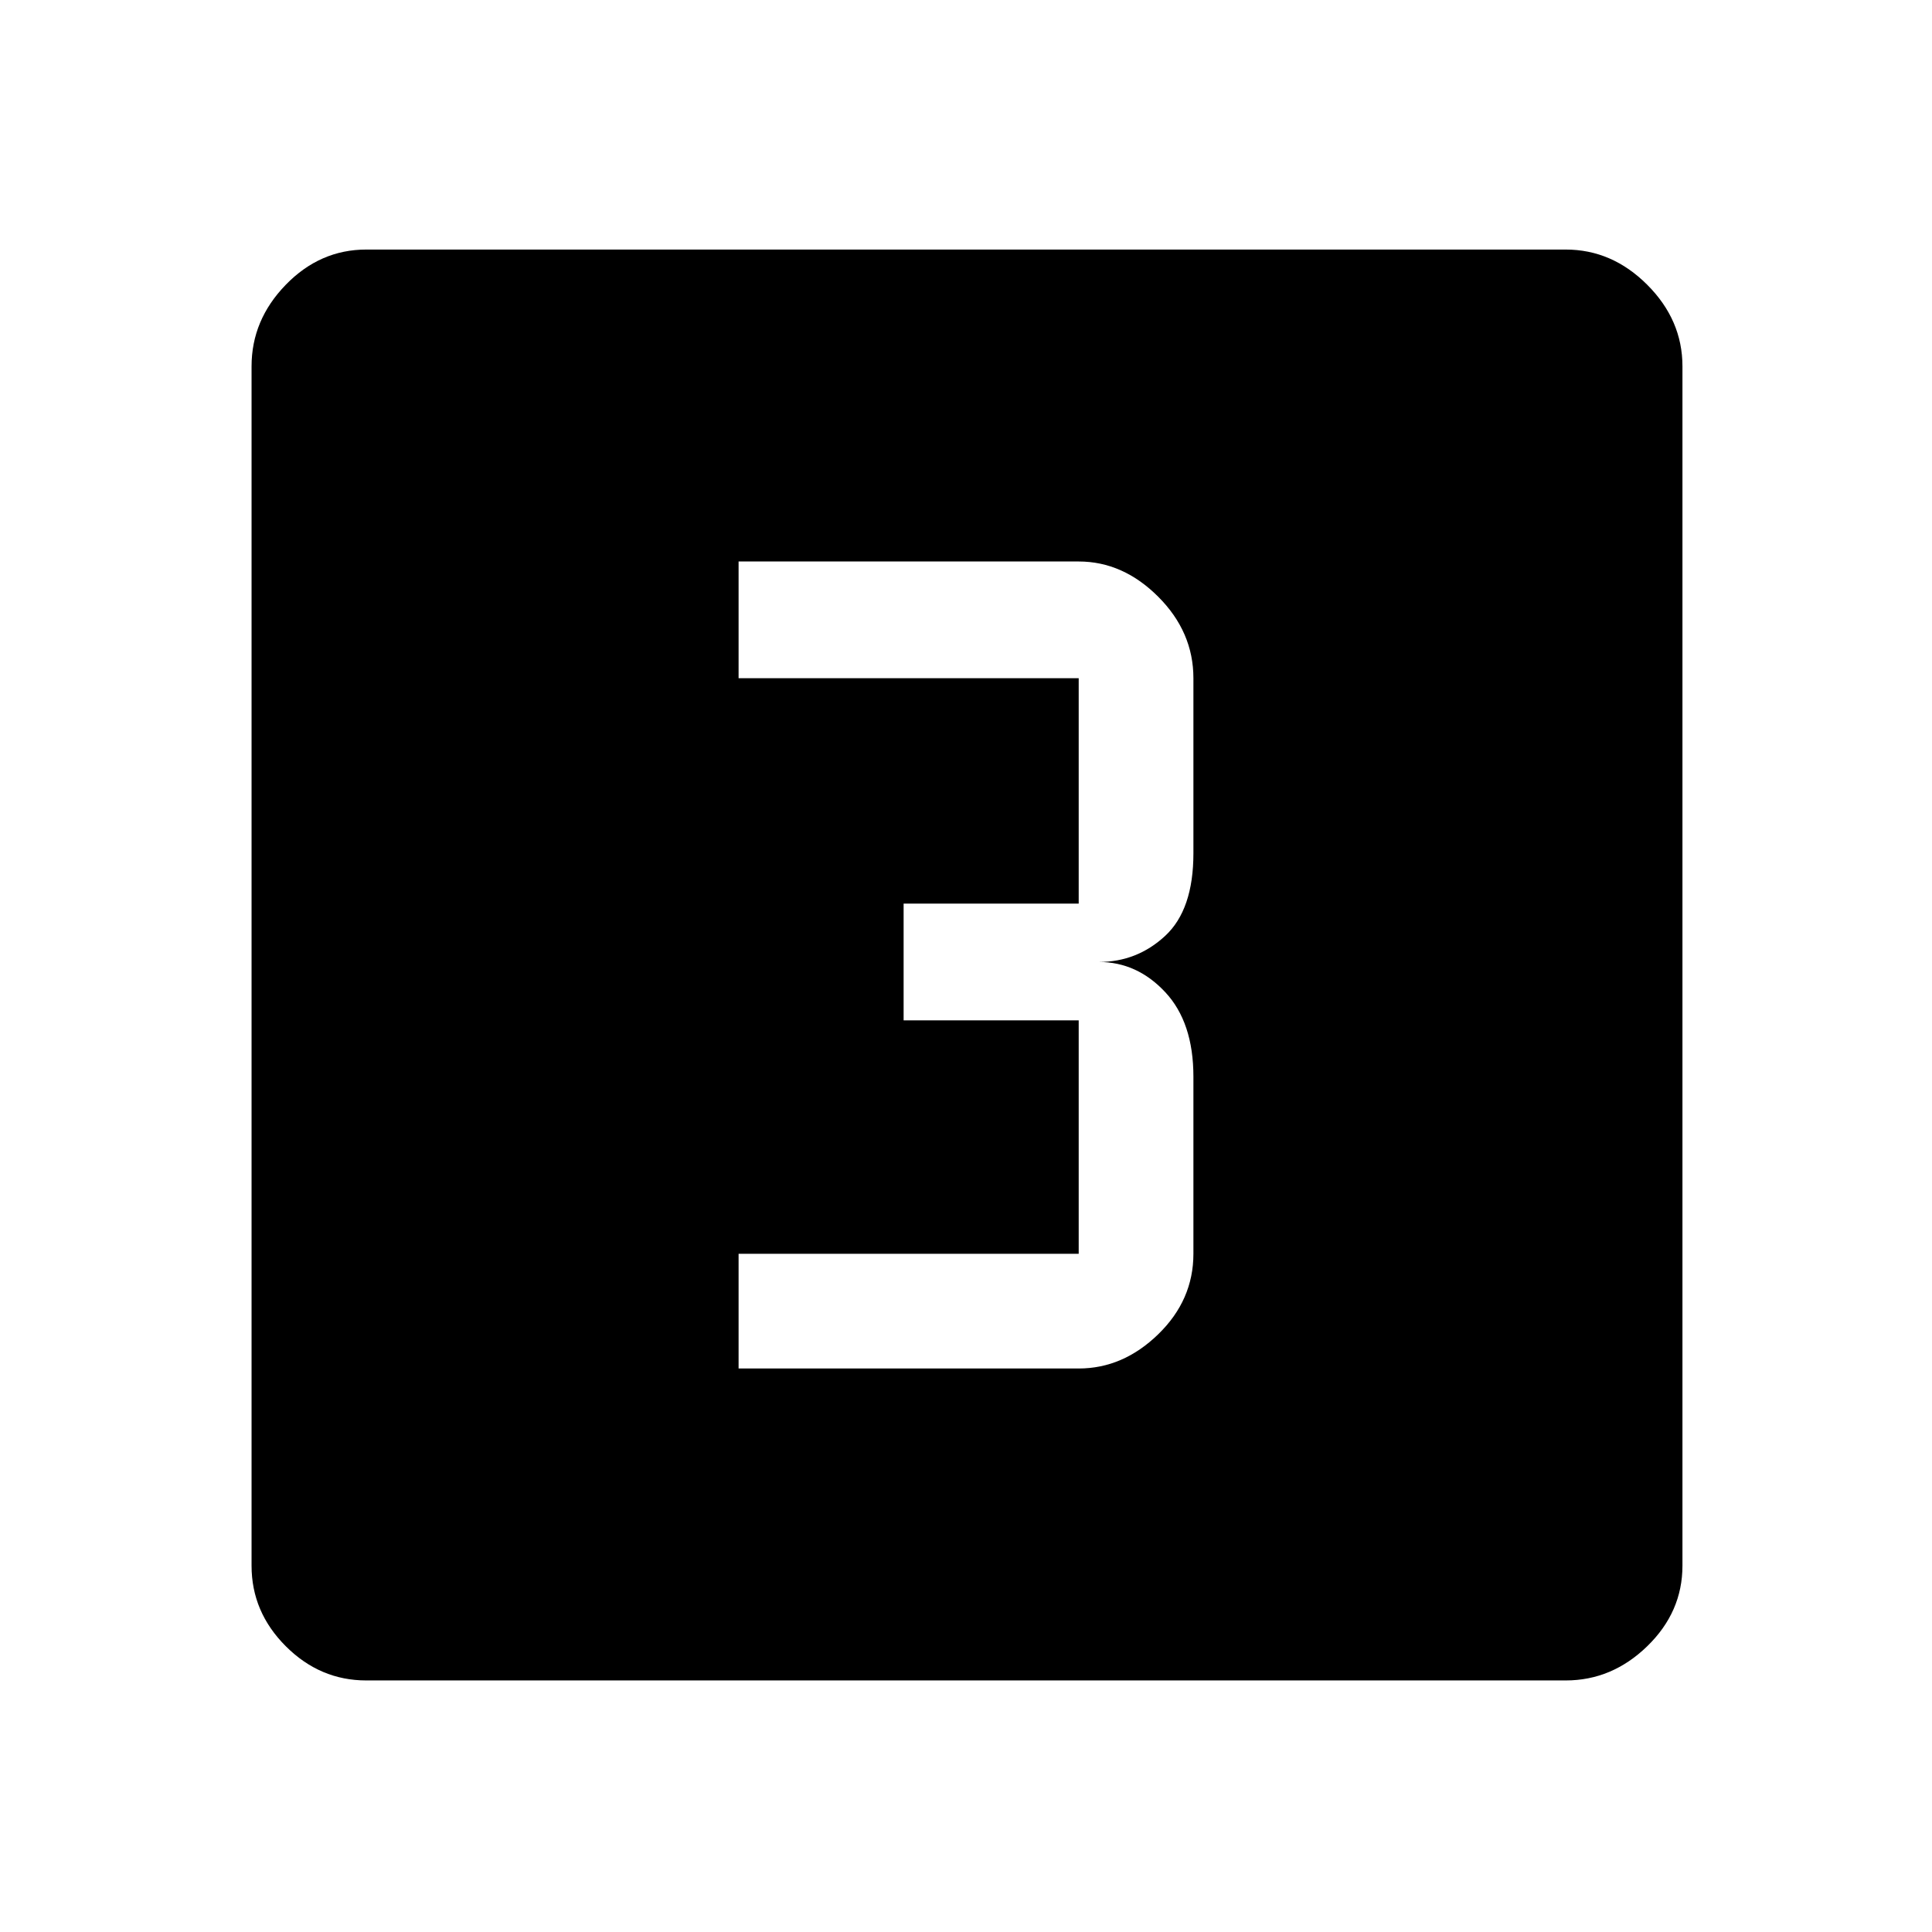 <svg xmlns="http://www.w3.org/2000/svg" height="48" width="48"><path d="M18.35 34H26.8Q27.9 34 28.775 33.15Q29.65 32.3 29.65 31.15V26.75Q29.65 25.4 28.95 24.65Q28.25 23.9 27.3 23.9Q28.25 23.9 28.95 23.25Q29.65 22.6 29.65 21.2V16.85Q29.65 15.7 28.775 14.825Q27.9 13.95 26.8 13.95H18.35V16.85H26.8Q26.8 16.85 26.8 16.85Q26.8 16.85 26.8 16.85V22.45Q26.8 22.45 26.8 22.45Q26.8 22.45 26.8 22.45H22.45V25.35H26.8Q26.8 25.35 26.8 25.35Q26.8 25.35 26.8 25.35V31.15Q26.8 31.15 26.8 31.15Q26.8 31.15 26.8 31.15H18.35ZM9.1 41.75Q7.95 41.75 7.1 40.9Q6.25 40.05 6.25 38.9V9.1Q6.25 7.95 7.1 7.075Q7.95 6.2 9.1 6.2H38.9Q40.05 6.2 40.925 7.075Q41.8 7.95 41.8 9.1V38.9Q41.8 40.05 40.925 40.9Q40.05 41.75 38.9 41.75Z"/></svg>